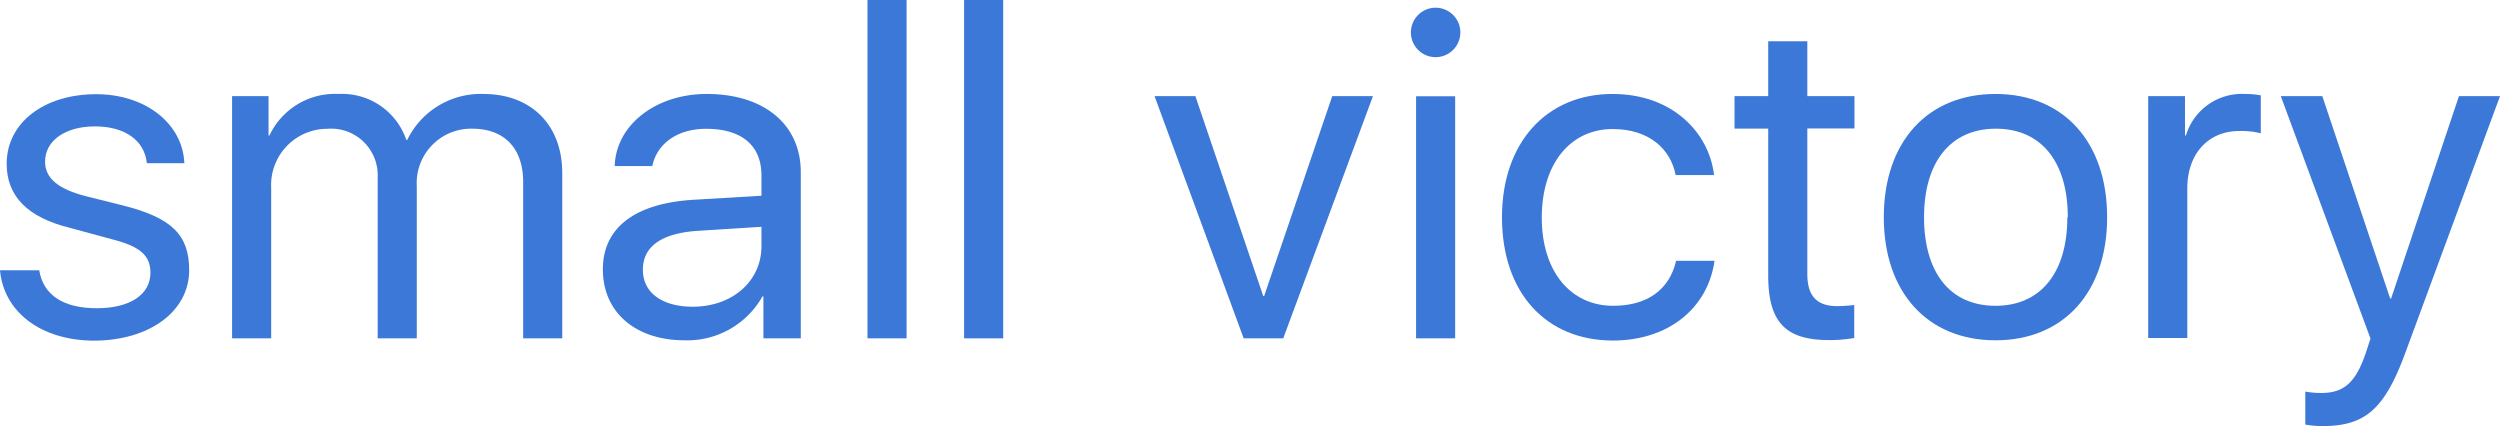 <svg id="Layer_1" data-name="Layer 1" xmlns="http://www.w3.org/2000/svg" viewBox="0 0 217.38 37.05"><defs><style>.cls-1{isolation:isolate;}.cls-2{fill:#3c78d8;}</style></defs><title>small_victory_text3</title><g class="cls-1"><g class="cls-1"><path class="cls-2" d="M8.79,8.6c4.28,0,7.52,2.56,7.66,6H13.19c-0.21-2-1.93-3.2-4.51-3.2s-4.34,1.23-4.34,3.07c0,1.43,1.13,2.38,3.55,3l3.2,0.8c4.26,1.07,5.78,2.56,5.78,5.63,0,3.59-3.46,6.13-8.32,6.13C4,30,.75,27.56.42,23.91H3.83c0.35,2.15,2.09,3.3,5,3.3s4.67-1.19,4.67-3.09c0-1.48-.88-2.27-3.28-2.89l-3.69-1C2.8,19.32,1,17.46,1,14.65,1,11.1,4.22,8.6,8.79,8.6Z" transform="translate(-0.42 -0.41)"/><path class="cls-2" d="M20.57,8.77h3.2v3.42h0.08a6.29,6.29,0,0,1,6-3.61,5.9,5.9,0,0,1,5.9,4h0.08a7.1,7.1,0,0,1,6.62-4c4.16,0,6.86,2.7,6.86,6.88V29.83h-3.4V16.23c0-2.91-1.62-4.63-4.43-4.63a4.73,4.73,0,0,0-4.82,5V29.83h-3.4v-14a4.05,4.05,0,0,0-4.38-4.22A4.89,4.89,0,0,0,24,16.76V29.83h-3.4V8.77Z" transform="translate(-0.42 -0.41)"/><path class="cls-2" d="M52.84,23.83c0-3.61,2.77-5.74,7.89-6.05l5.9-.35V15.67c0-2.62-1.72-4.06-4.82-4.06-2.44,0-4.26,1.25-4.67,3.24H53.87c0.1-3.55,3.55-6.27,8-6.27,5,0,8.18,2.66,8.18,6.8V29.83H66.8V26.18H66.72A7.5,7.5,0,0,1,59.95,30C55.67,30,52.84,27.56,52.84,23.83Zm13.79-2v-1.7l-5.51.35c-3.16.2-4.8,1.35-4.8,3.38s1.7,3.22,4.36,3.22C64.11,27.07,66.63,24.85,66.63,21.82Z" transform="translate(-0.42 -0.41)"/></g><g class="cls-1"><path class="cls-2" d="M75.85,0.41h3.4V29.83h-3.4V0.41Z" transform="translate(-0.42 -0.41)"/><path class="cls-2" d="M84.25,0.41h3.4V29.83h-3.4V0.41Z" transform="translate(-0.42 -0.41)"/></g><g class="cls-1"><path class="cls-2" d="M112,29.83h-3.44L100.81,8.77h3.55l5.9,17.38h0.08l5.92-17.38h3.54Z" transform="translate(-0.42 -0.41)"/></g><g class="cls-1"><path class="cls-2" d="M123.1,3.23a2.15,2.15,0,1,1,2.15,2.15A2.15,2.15,0,0,1,123.1,3.23Zm0.45,5.55h3.4V29.83h-3.4V8.77Z" transform="translate(-0.42 -0.41)"/></g><g class="cls-1"><path class="cls-2" d="M146.12,15.63c-0.43-2.25-2.3-4-5.47-4-3.67,0-6.17,3-6.17,7.7S137,27,140.69,27c2.93,0,4.88-1.37,5.47-3.91h3.34c-0.57,4.1-4,6.93-8.83,6.93-5.78,0-9.65-4.1-9.65-10.72,0-6.46,3.85-10.72,9.61-10.72,5.21,0,8.4,3.36,8.83,7.05h-3.34Z" transform="translate(-0.42 -0.41)"/></g><g class="cls-1"><path class="cls-2" d="M157.57,4V8.77h4.1v2.81h-4.1V24.22c0,1.93.82,2.81,2.62,2.81a14.08,14.08,0,0,0,1.46-.1v2.87a12.29,12.29,0,0,1-2.19.18c-3.81,0-5.29-1.58-5.29-5.62V11.59h-2.93V8.77h2.93V4h3.4Z" transform="translate(-0.42 -0.41)"/></g><g class="cls-1"><path class="cls-2" d="M164.22,19.3c0-6.54,3.79-10.72,9.71-10.72s9.71,4.18,9.71,10.72S179.84,30,173.93,30,164.22,25.82,164.22,19.3Zm16,0c0-4.84-2.32-7.7-6.25-7.7s-6.25,2.87-6.25,7.7S170,27,173.93,27,180.18,24.13,180.18,19.3Z" transform="translate(-0.42 -0.41)"/><path class="cls-2" d="M187.21,8.77h3.2v3.42h0.08a5.08,5.08,0,0,1,5.1-3.61A7.68,7.68,0,0,1,197,8.7V12a7.08,7.08,0,0,0-1.86-.2c-2.73,0-4.53,2-4.53,5v13h-3.4V8.77Z" transform="translate(-0.42 -0.41)"/></g><g class="cls-1"><path class="cls-2" d="M200.87,37.33V34.46a7.81,7.81,0,0,0,1.39.12c2,0,3-.94,3.87-3.48l0.41-1.25L198.74,8.77h3.61l5.9,17.6h0.08l5.9-17.6h3.57l-8.24,22.34c-1.8,4.88-3.48,6.35-7.21,6.35A9.32,9.32,0,0,1,200.87,37.33Z" transform="translate(-0.42 -0.41)"/></g></g></svg>